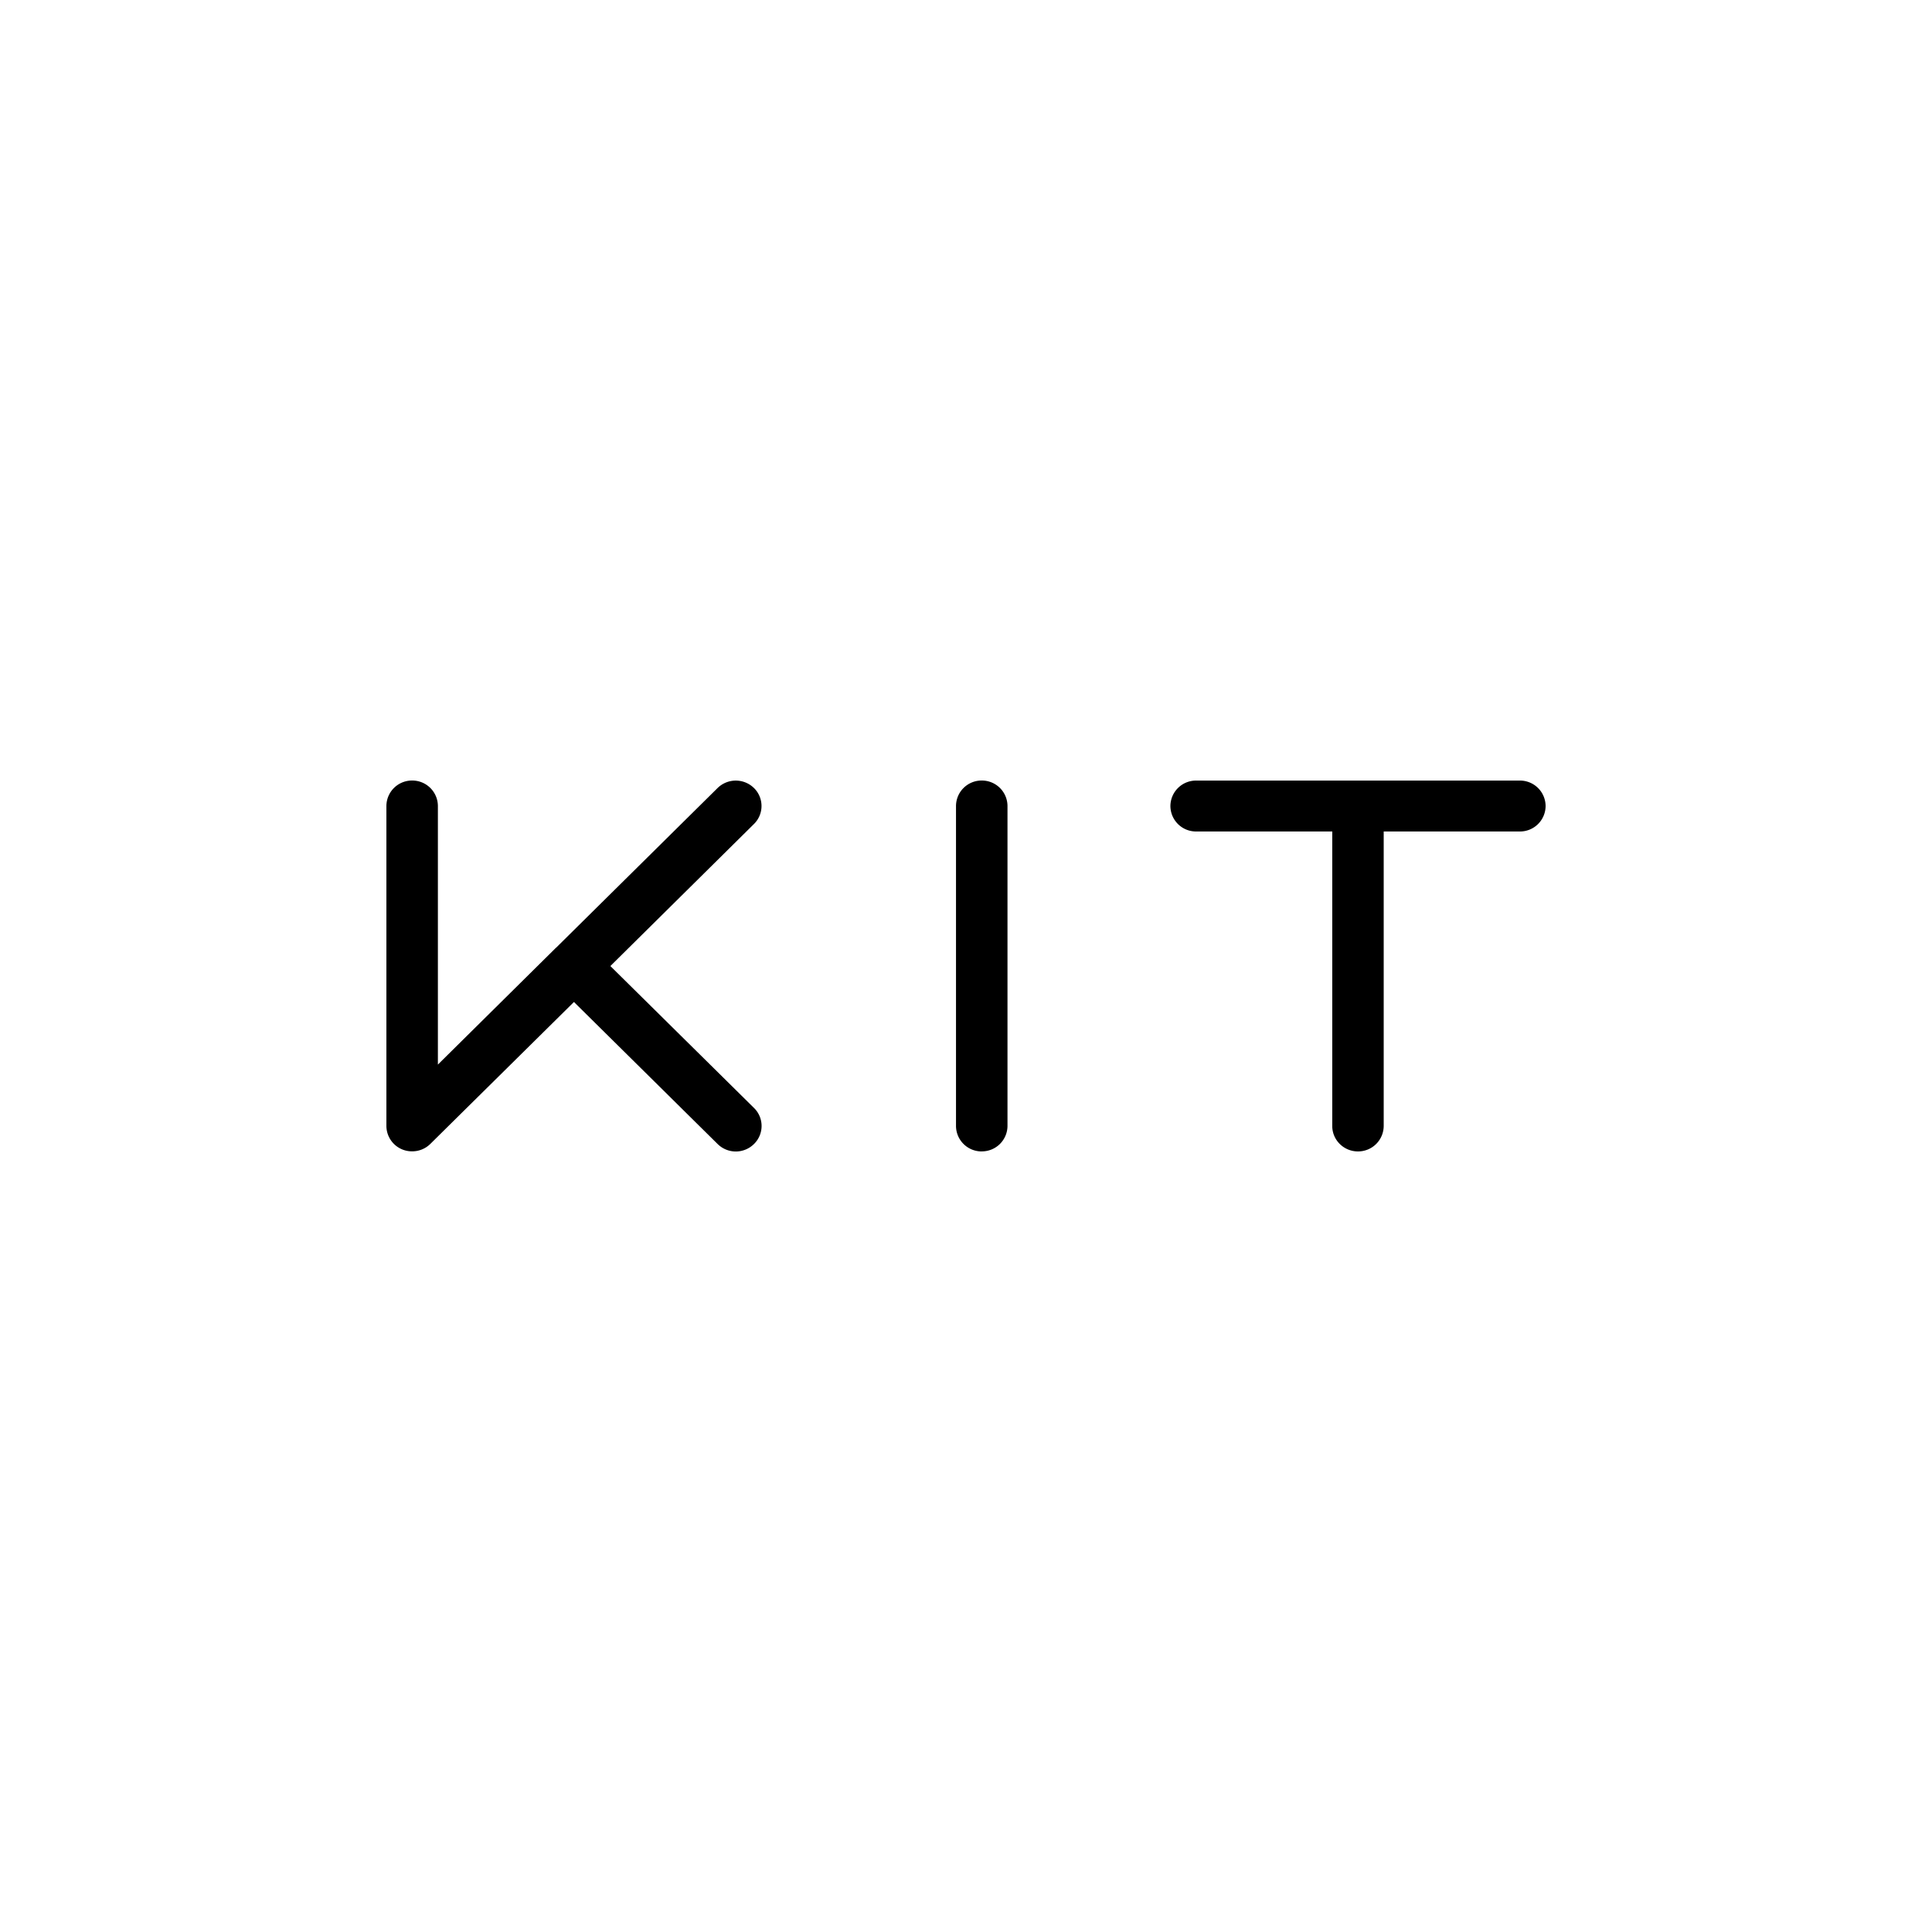 <?xml version="1.0" encoding="utf-8"?>
<svg role="img" viewBox="0 0 24 24" xmlns="http://www.w3.org/2000/svg">
	<title>Kit</title>
	<path d="m3.5 11.633-2.434 2.408V8.687a.53.53 0 0 0-.533-.527.53.53 0 0 0-.533.527v6.624a.528.528 0 0 0 .532.526.533.533 0 0 0 .377-.153l2.974-2.939 2.974 2.94a.535.535 0 0 0 .754 0 .522.522 0 0 0 0-.746l-2.974-2.938L7.61 9.06a.522.522 0 0 0 0-.745.538.538 0 0 0-.753 0l-3.344 3.307c-.003 0-.005.003-.007.005l-.007.006v-.001zm8.826 4.206a.53.53 0 0 1-.533-.526V8.688a.53.53 0 0 1 .533-.528.53.53 0 0 1 .533.528v6.624a.53.53 0 0 1-.533.526v.001zm7.257-6.624v6.098c0 .29.238.526.532.526a.53.53 0 0 0 .533-.526V9.215h2.818A.53.53 0 0 0 24 8.688a.53.53 0 0 0-.533-.527h-6.702a.53.53 0 0 0-.533.527.53.53 0 0 0 .533.527h2.819-.001z" transform="translate(4.8, 4.8) scale(0.6)" fill="#000000"></path>
</svg>